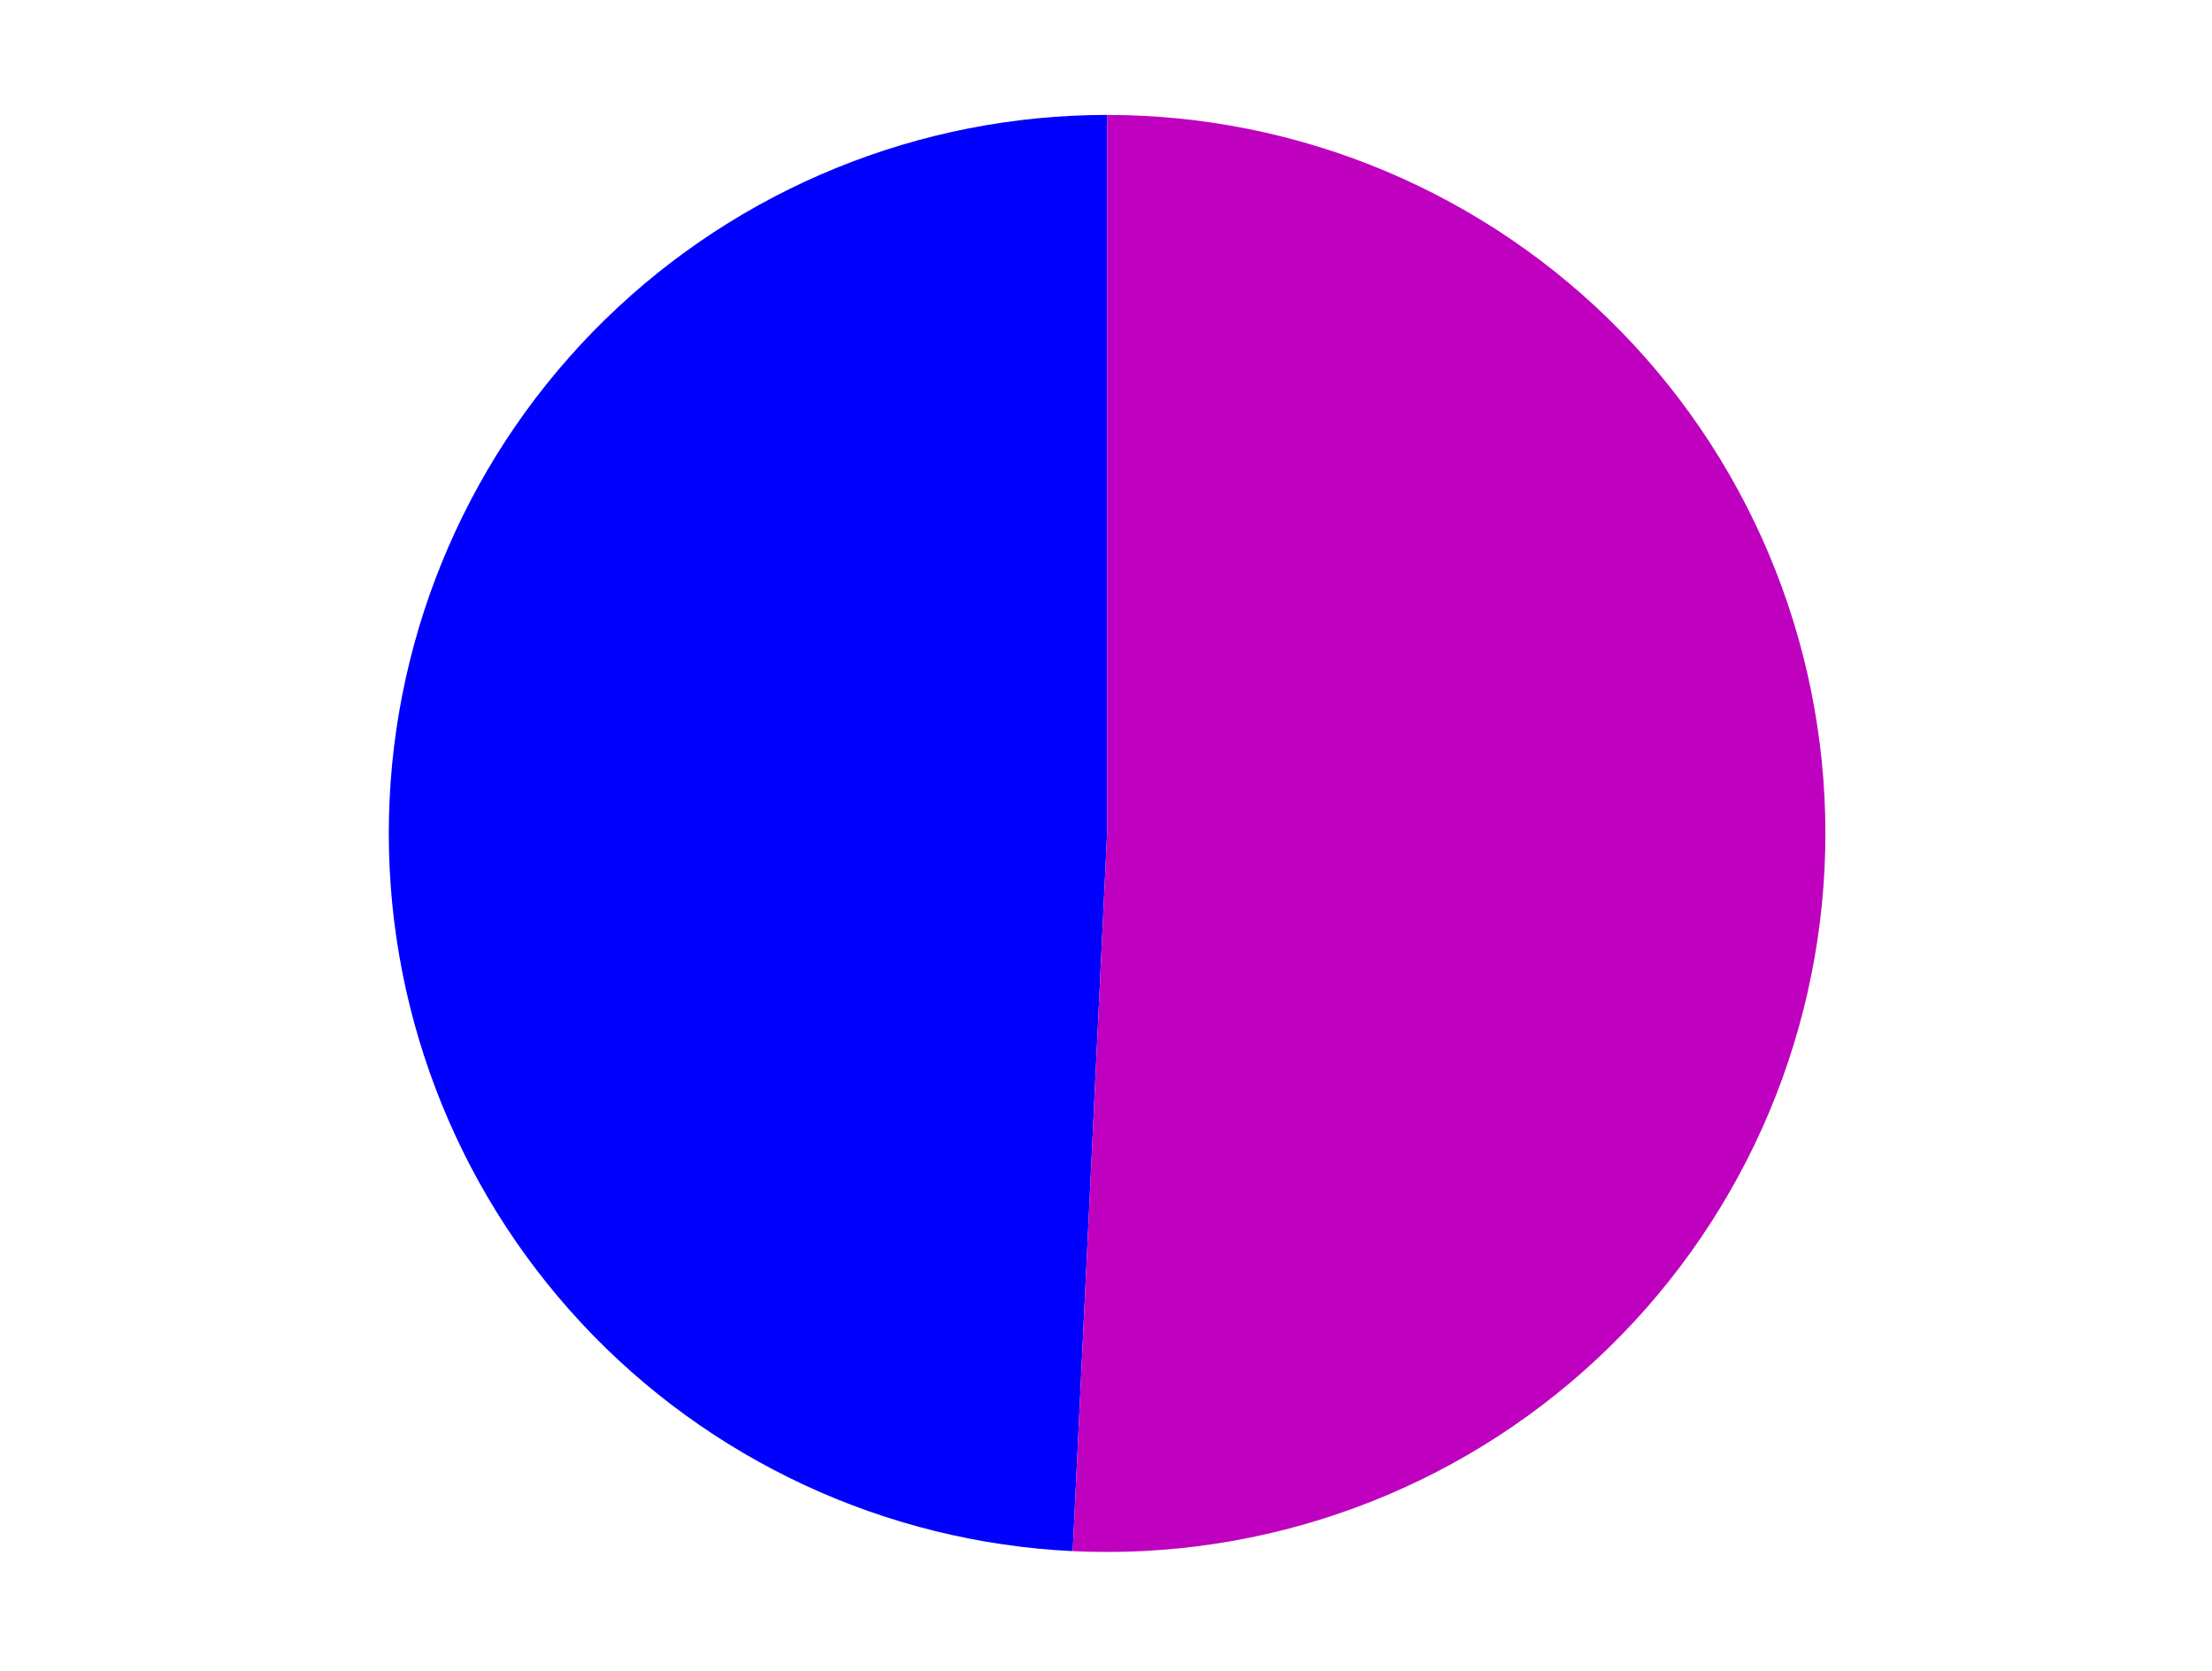 <?xml version="1.0" encoding="utf-8" standalone="no"?>
<!DOCTYPE svg PUBLIC "-//W3C//DTD SVG 1.1//EN"
  "http://www.w3.org/Graphics/SVG/1.1/DTD/svg11.dtd">
<svg xmlns:xlink="http://www.w3.org/1999/xlink" width="371.52pt" height="280.512pt" viewBox="0 0 371.52 280.512" xmlns="http://www.w3.org/2000/svg" version="1.1">
 <defs>
  <style type="text/css">*{stroke-linejoin: round; stroke-linecap: butt}</style>
 </defs>
 <g id="figure_1">
  <g id="patch_1">
   <path d="M 0 280.512 
L 371.52 280.512 
L 371.52 0 
L 0 0 
L 0 280.512 
z
" style="fill: none"/>
  </g>
  <g id="axes_1">
   <g id="patch_2">
    <path d="M 185.944 19.296 
C 154.459 19.296 124.191 31.622 101.662 53.618 
C 79.134 75.613 66.088 105.577 65.334 137.054 
C 64.581 168.531 76.179 199.085 97.63 222.133 
C 119.08 245.181 148.724 258.941 180.173 260.447 
L 185.944 139.94 
L 185.944 19.296 
z
" style="fill: #0000ff"/>
   </g>
   <g id="patch_3">
    <path d="M 180.173 260.447 
C 196.241 261.216 212.301 258.764 227.407 253.236 
C 242.513 247.708 256.362 239.214 268.137 228.255 
C 279.912 217.296 289.377 204.092 295.975 189.421 
C 302.572 174.751 306.169 158.908 306.554 142.827 
C 306.939 126.745 304.104 110.749 298.216 95.779 
C 292.327 80.81 283.505 67.168 272.267 55.659 
C 261.03 44.149 247.603 35.002 232.779 28.758 
C 217.954 22.513 202.03 19.296 185.944 19.296 
L 185.944 139.94 
L 180.173 260.447 
z
" style="fill: #bf00bf"/>
   </g>
   <g id="matplotlib.axis_1"/>
   <g id="matplotlib.axis_2"/>
  </g>
 </g>
</svg>
